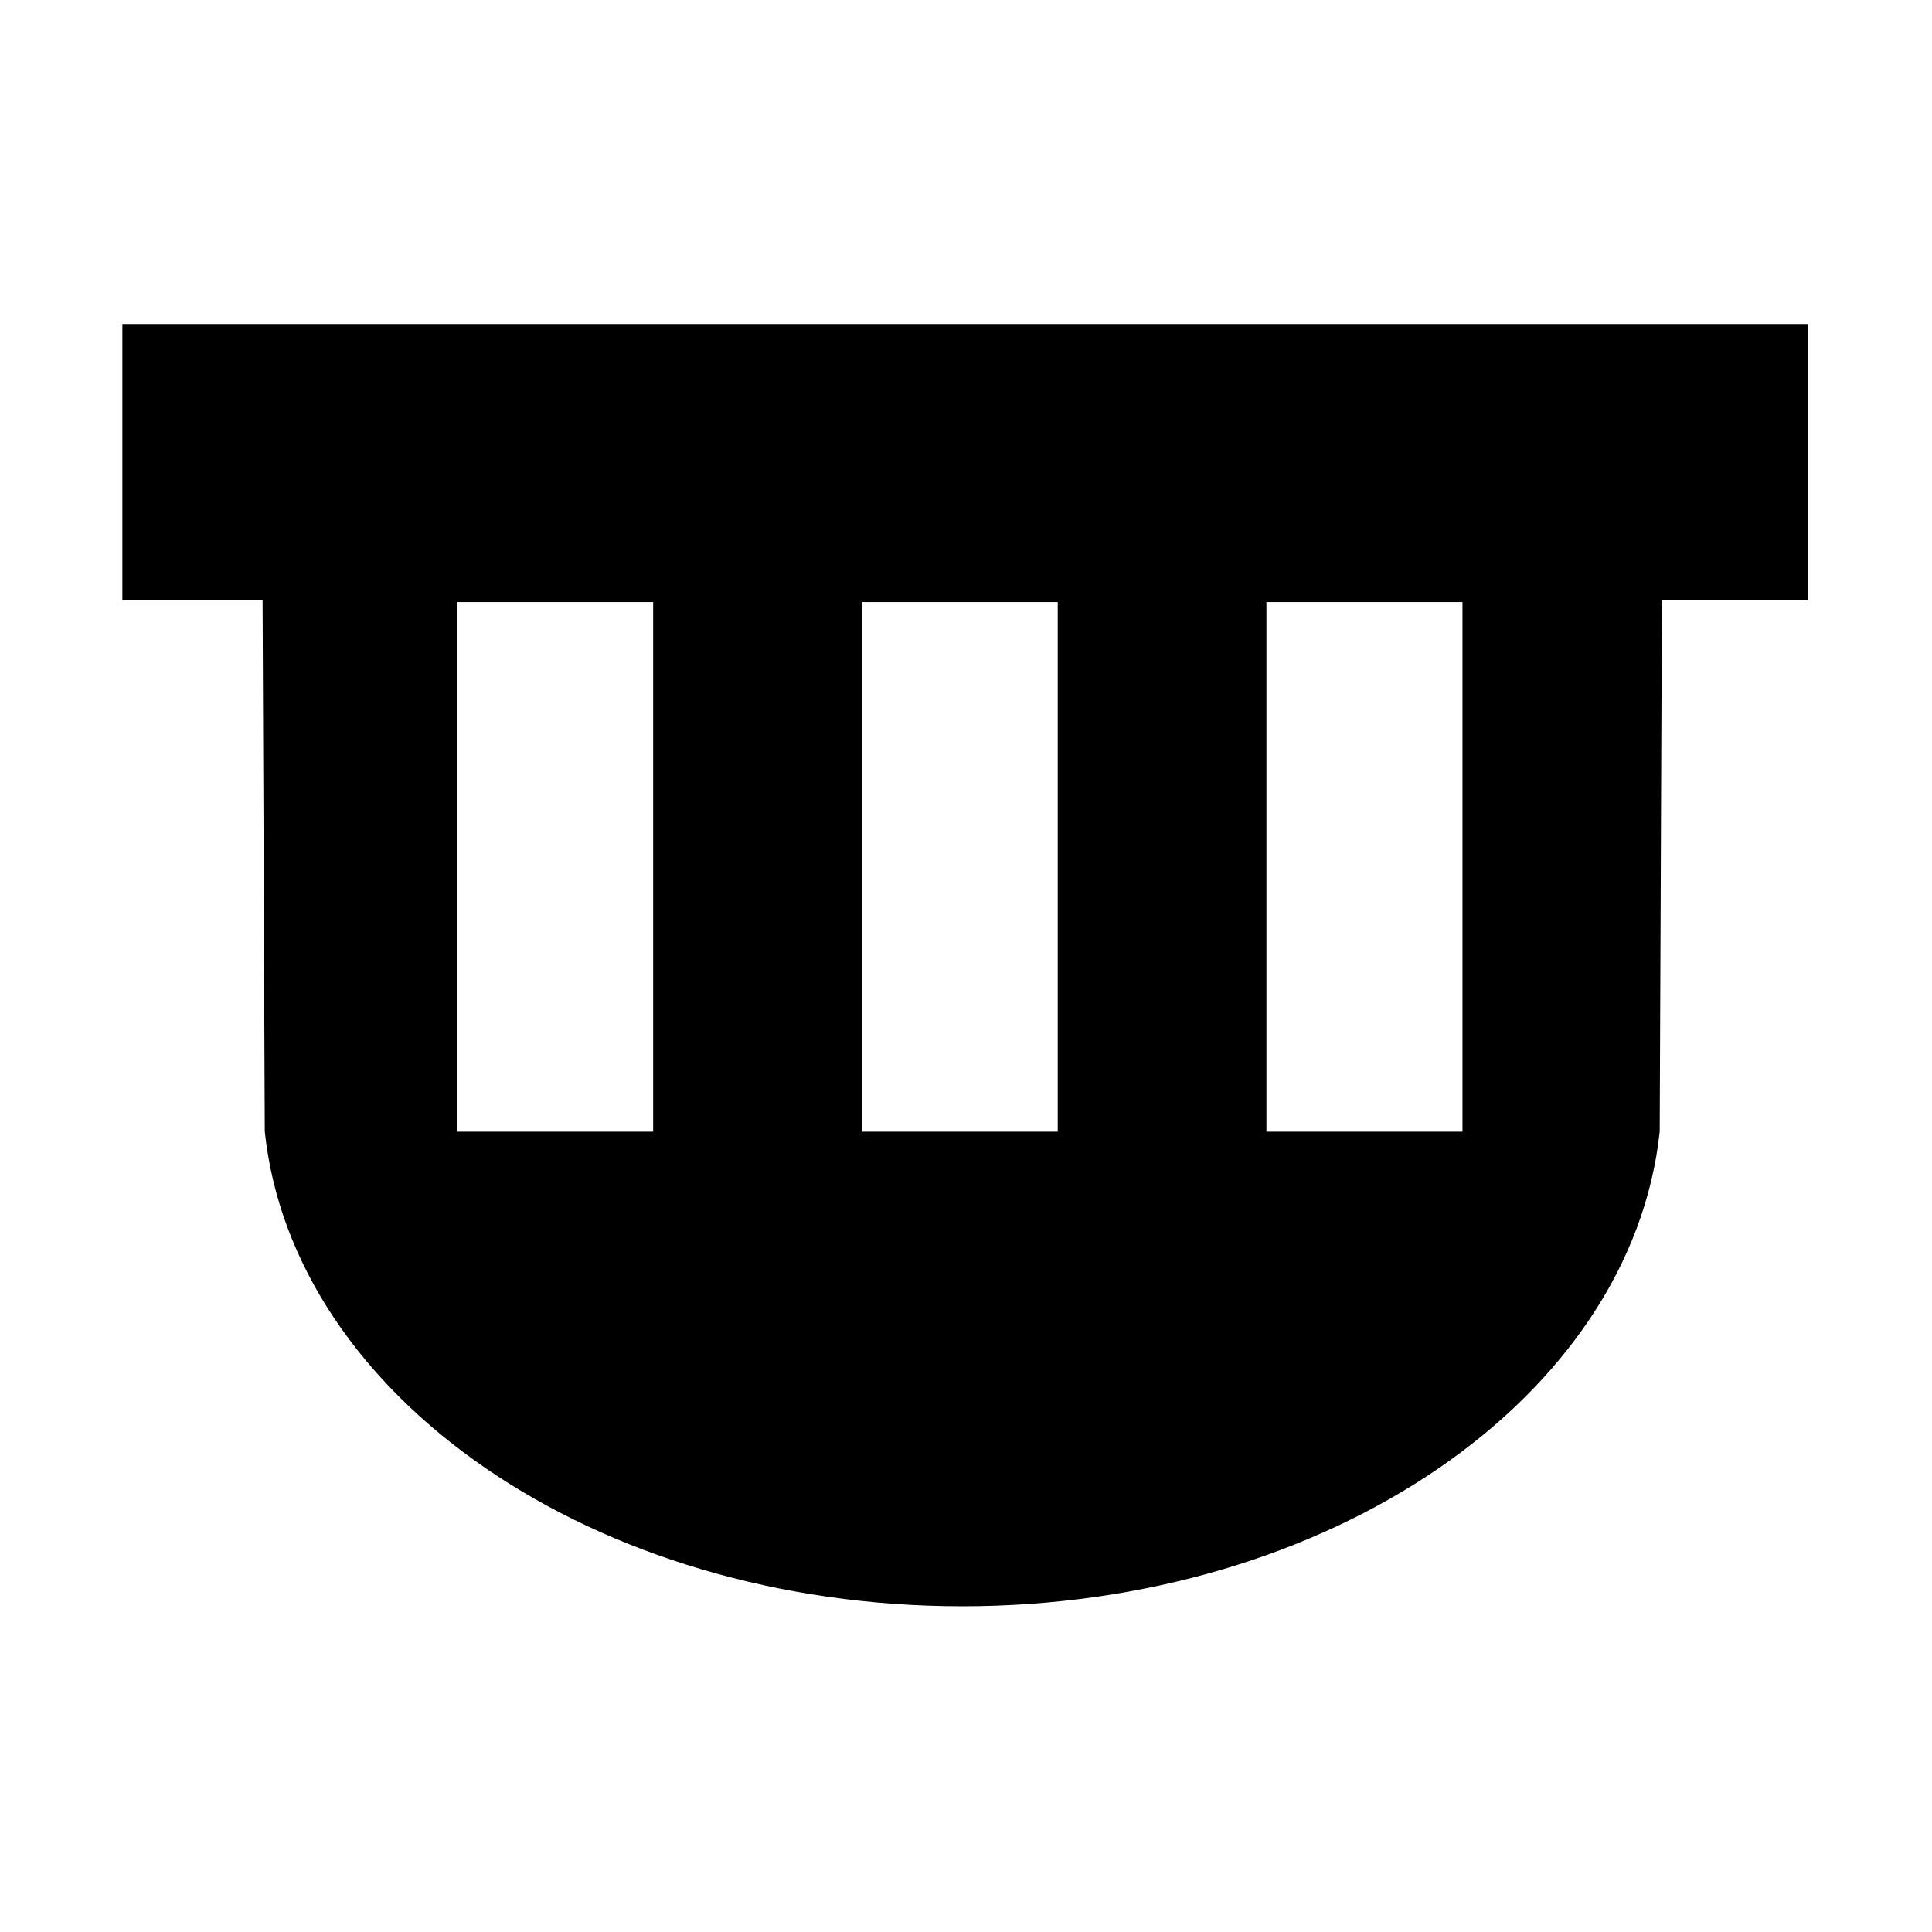 <?xml version="1.0" standalone="no"?><!DOCTYPE svg PUBLIC "-//W3C//DTD SVG 1.1//EN" "http://www.w3.org/Graphics/SVG/1.1/DTD/svg11.dtd"><svg t="1577172957549" class="icon" viewBox="0 0 1024 1024" version="1.1" xmlns="http://www.w3.org/2000/svg" p-id="58179" xmlns:xlink="http://www.w3.org/1999/xlink" width="200" height="200"><defs><style type="text/css"></style></defs><path d="M958.279 318.038l-77.44 0-1.162 281.769C864.655 740.56 704.946 851.354 510.006 851.354S155.266 740.56 140.333 599.72l-1.162-281.769L64.861 317.95 64.861 171.744 958.279 171.744l0 146.206L958.279 318.038zM346.183 319.112 242.275 319.112l0 280.697 103.909 0L346.183 319.112zM560.618 599.809 560.618 319.112 456.71 319.112l0 280.697 103.999 0L560.618 599.809zM775.142 319.112 671.234 319.112l0 280.697 103.909 0L775.142 319.112z" p-id="58180"></path></svg>